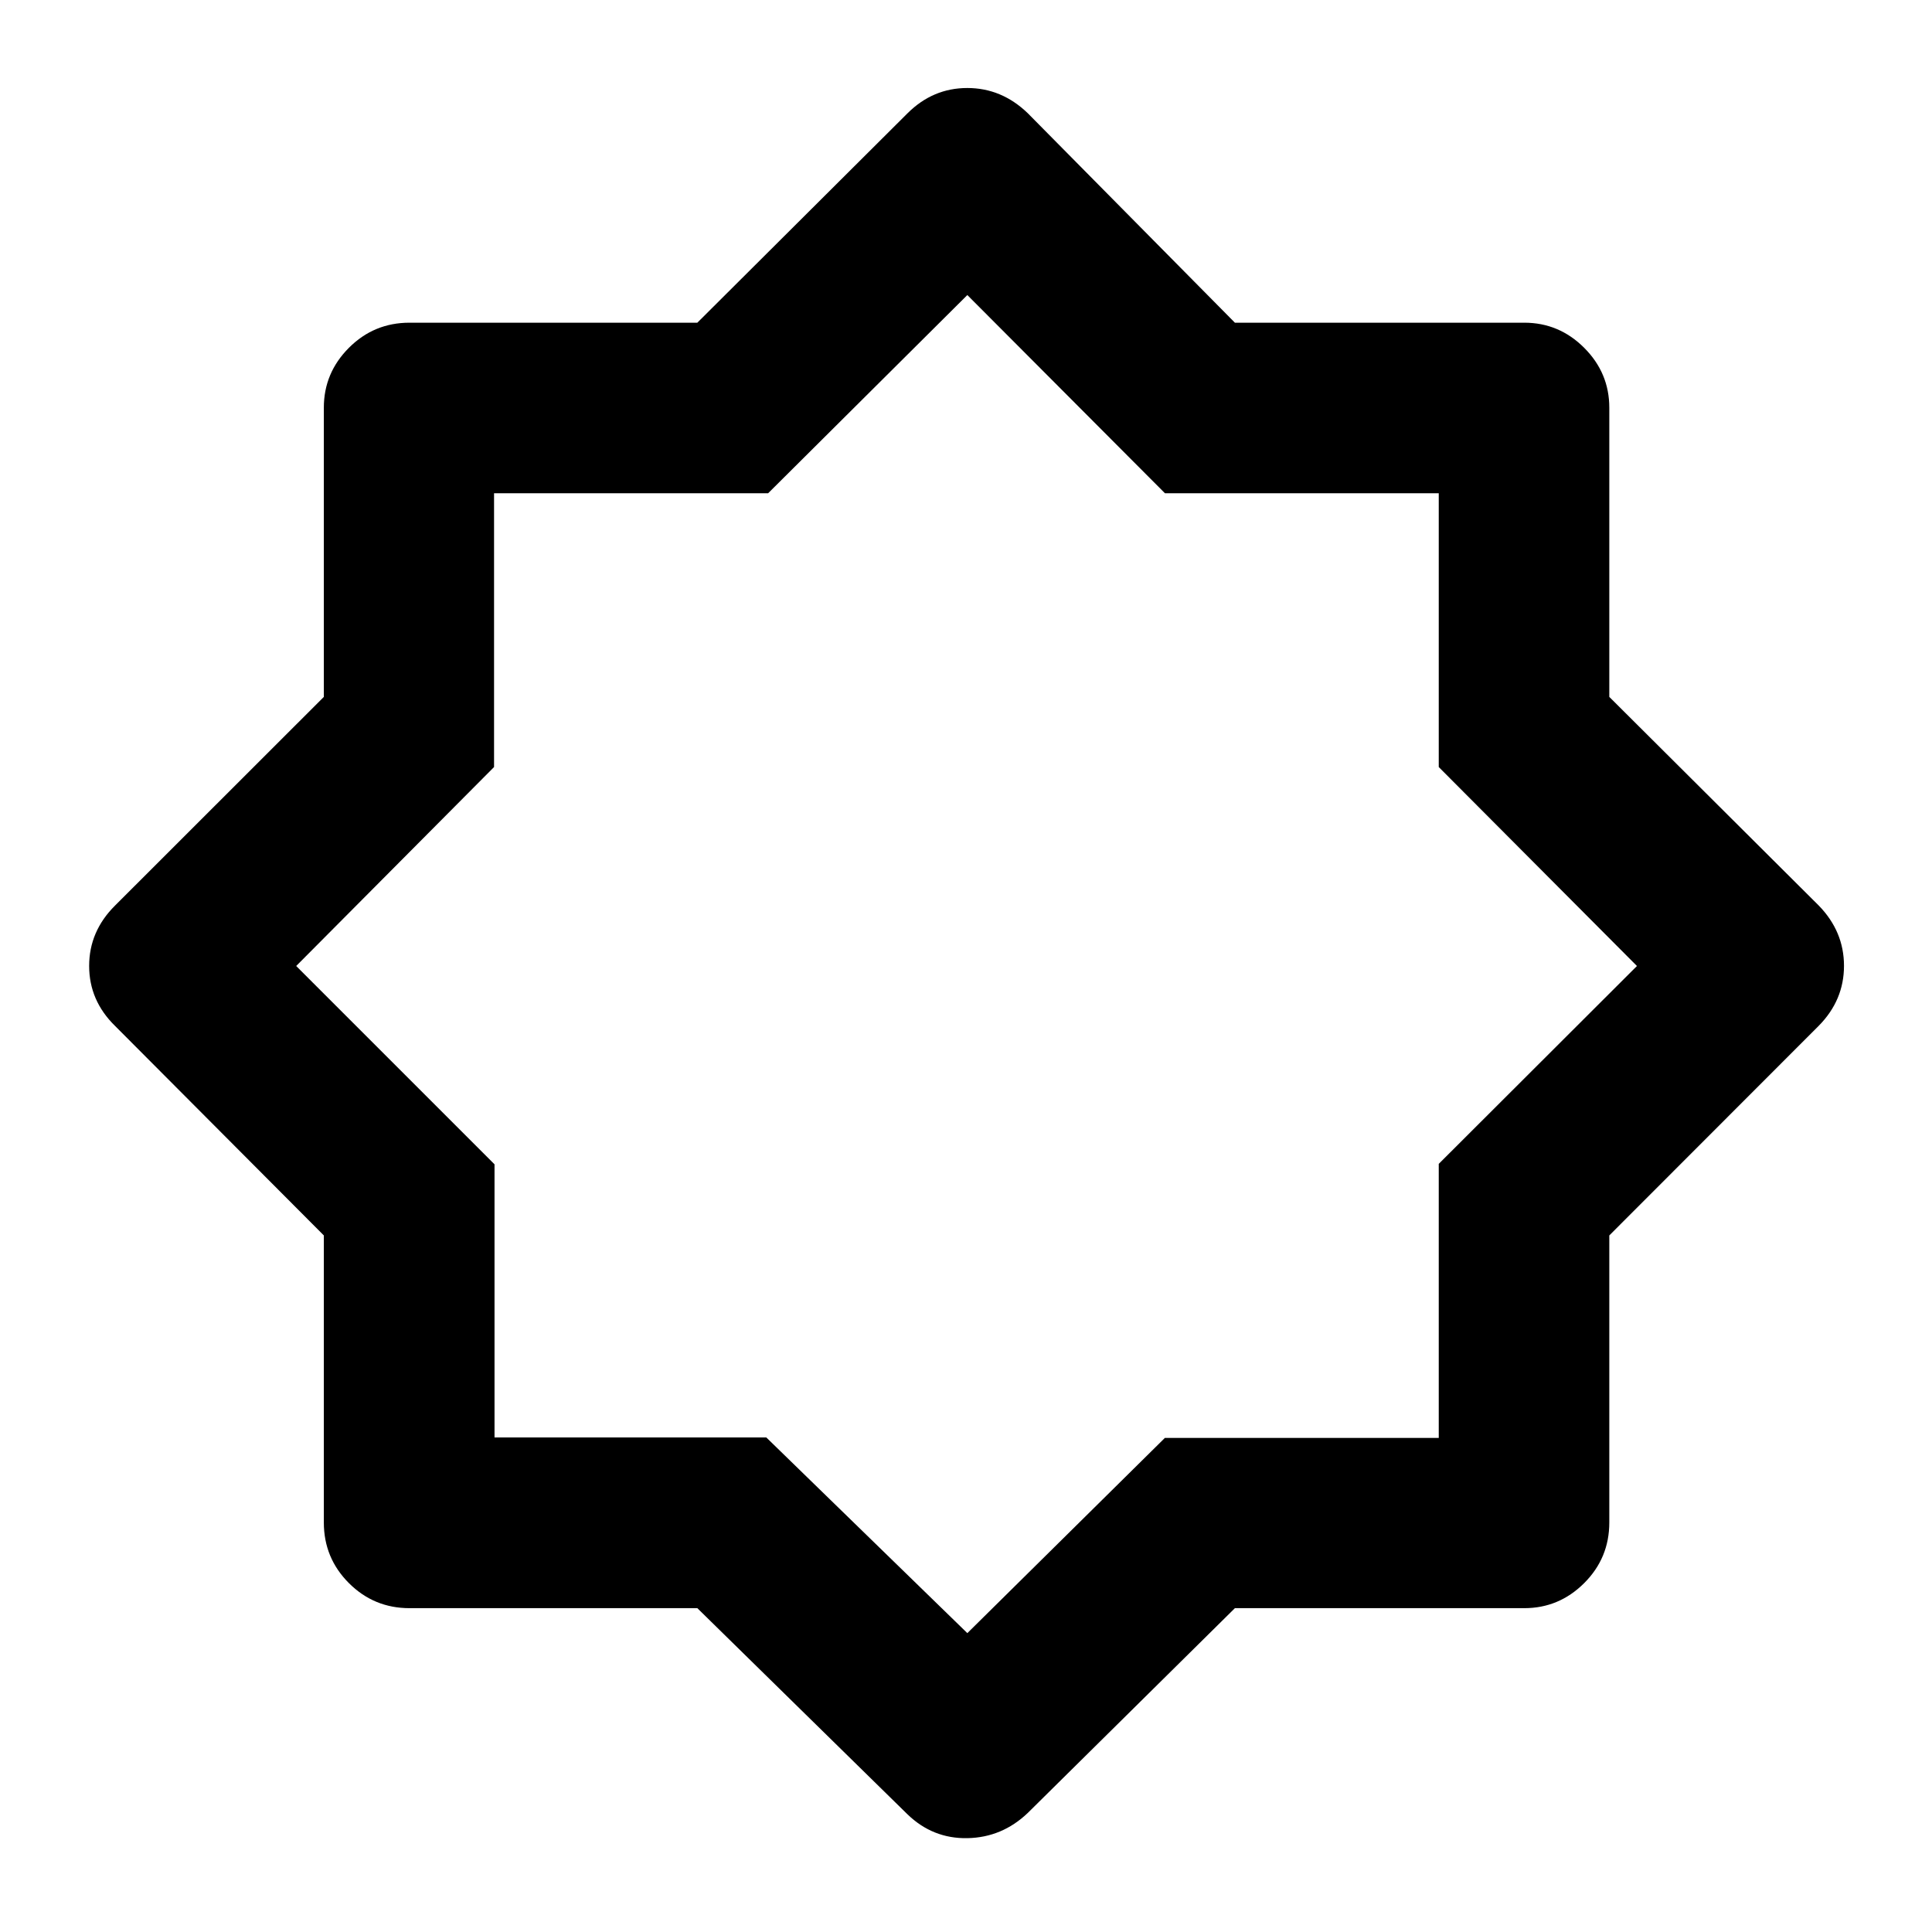 <svg xmlns="http://www.w3.org/2000/svg" height="40" viewBox="0 96 960 960" width="40"><path d="M450.862 997.468 346.503 895.087H203.486q-17.667 0-30.12-12.453t-12.453-30.119V709.883L57.198 605.805q-12.901-12.616-12.901-29.835t12.87-30.006l103.746-103.68V298.587q0-17.284 12.453-29.762 12.453-12.478 30.12-12.478h143.017l104.461-104.079q12.6-12.537 29.682-12.537 17.081 0 30.057 12.537l102.912 104.079h143.798q17.284 0 29.762 12.478 12.478 12.478 12.478 29.762v143.697l104.079 103.68q12.537 12.872 12.537 29.954t-12.537 29.785l-104.079 104.18v142.632q0 17.666-12.478 30.119t-29.762 12.453H613.615L510.703 996.834q-12.787 12.206-30.006 12.536-17.219.33-29.835-11.902Zm30.37-422.7Zm-.565 332.724 98.138-96.984h136.102v-136.19L813.391 576l-98.484-98.861V341.093H578.861l-98.194-98.484-98.985 98.484h-136.19v136.046L147.174 576l98.551 98.551v135.724h135.058l99.884 97.217Z"/></svg>